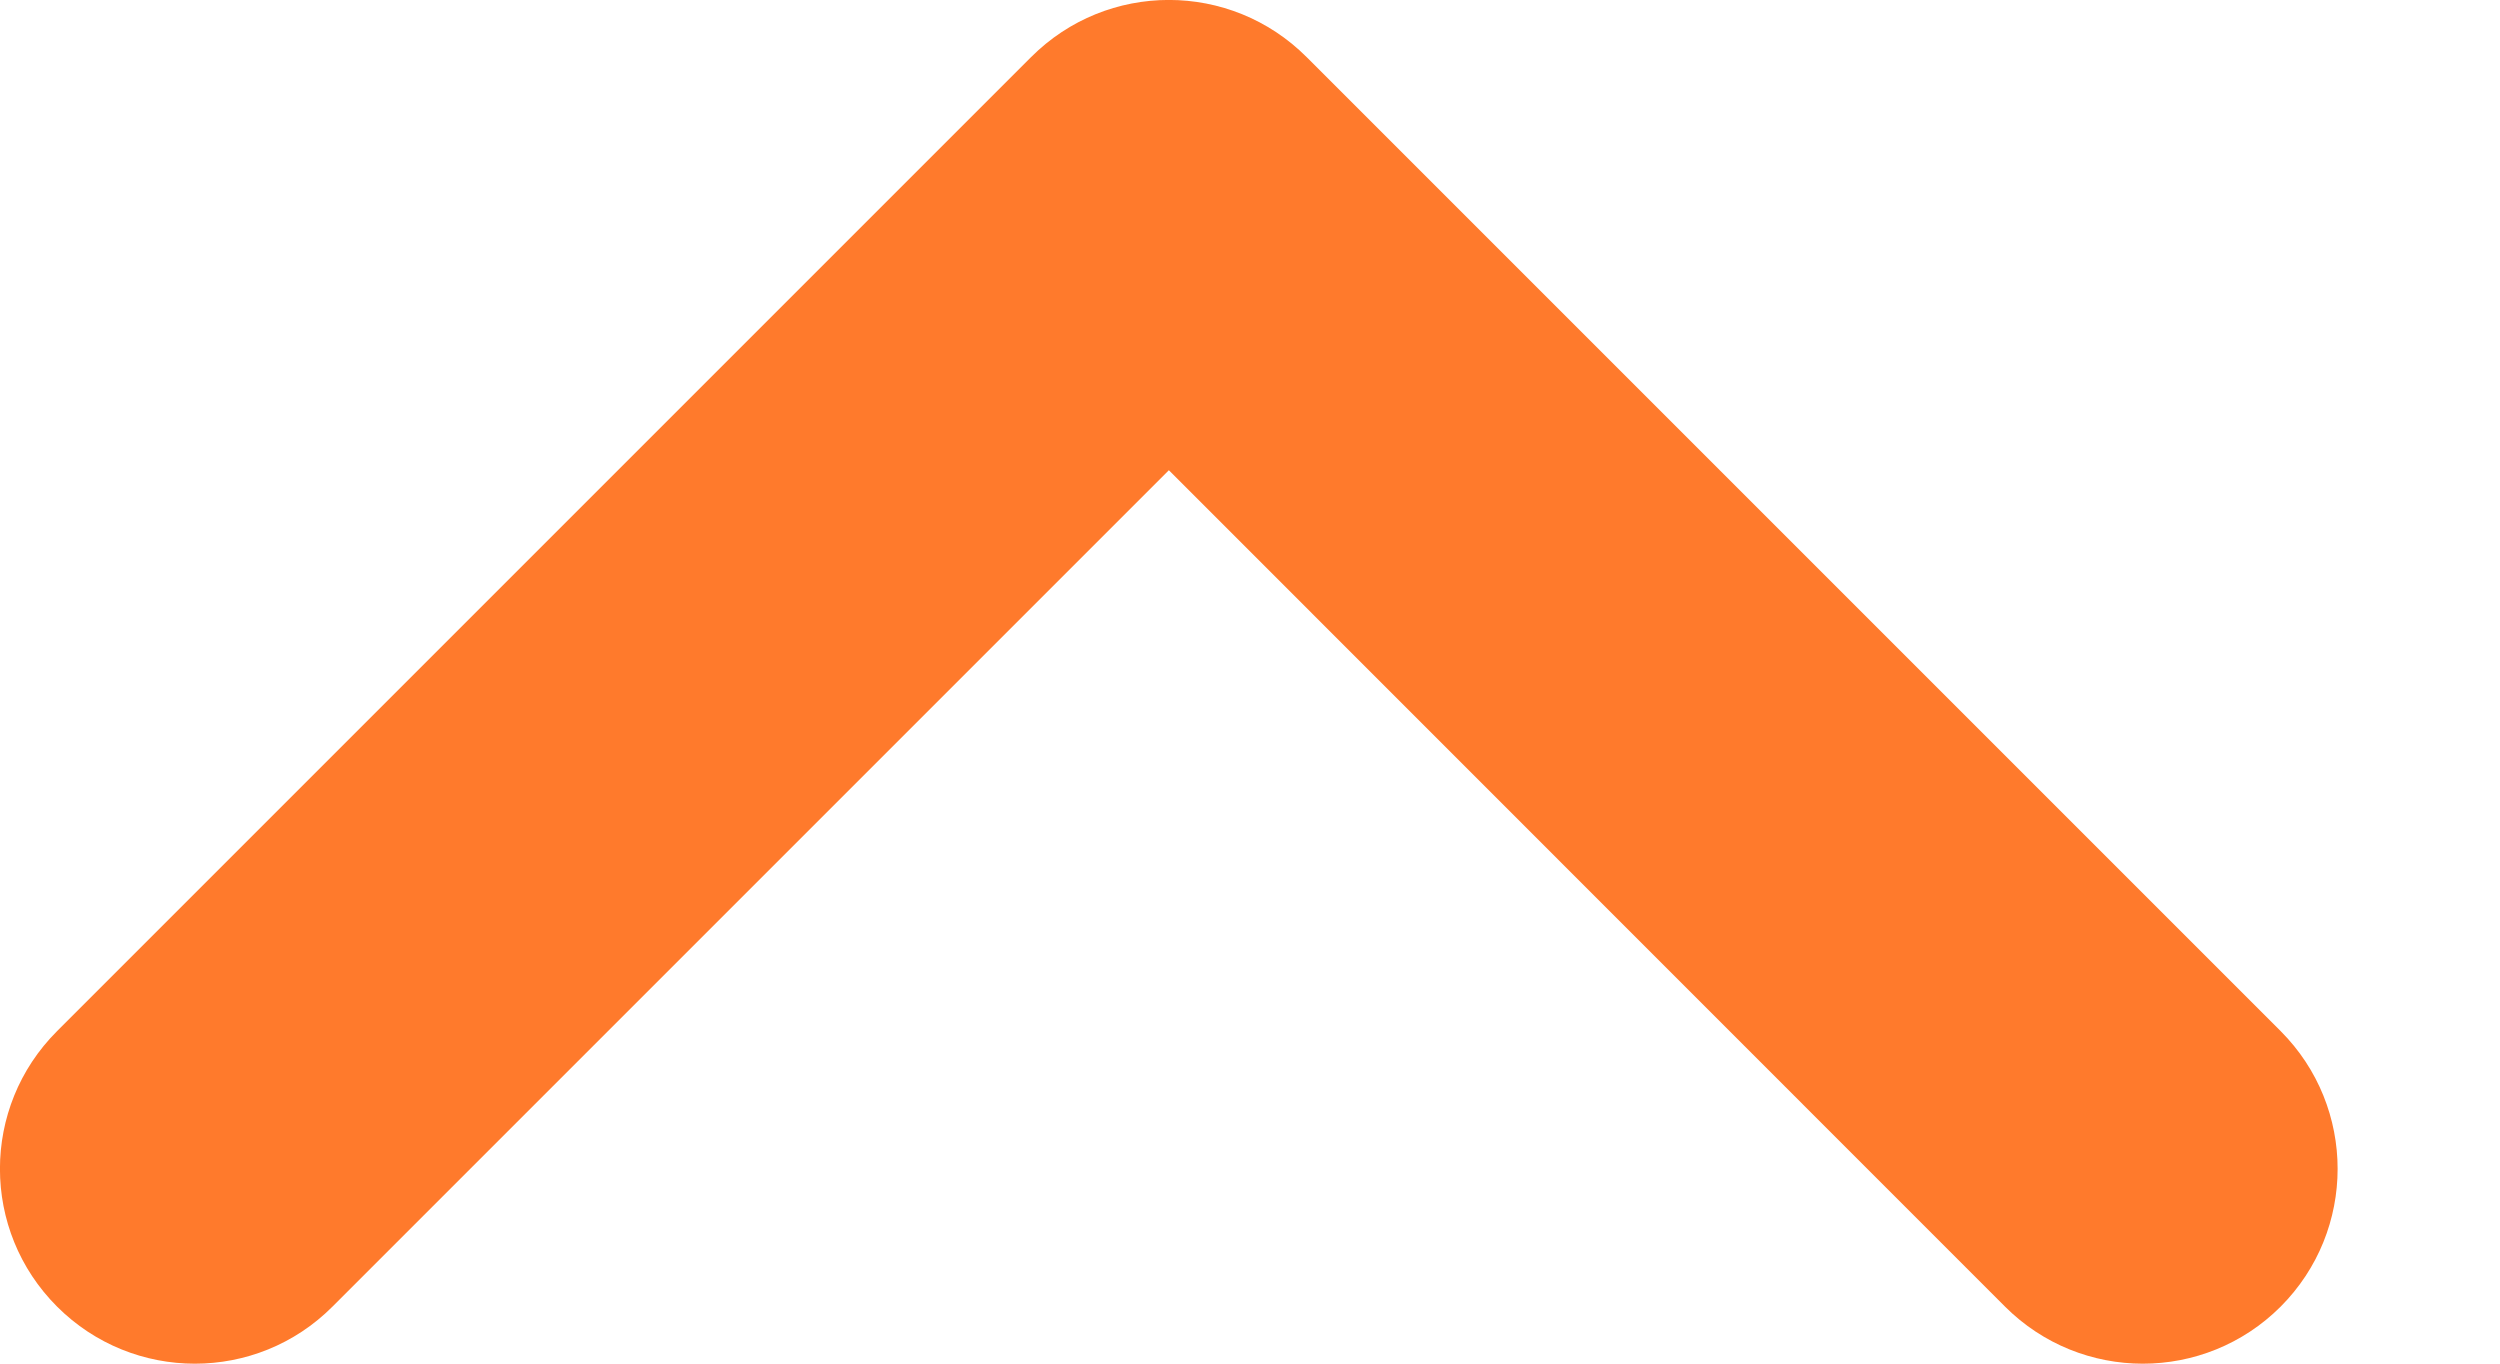 <svg width="11" height="6" viewBox="0 0 11 6" fill="none" xmlns="http://www.w3.org/2000/svg">
<path fill-rule="evenodd" clip-rule="evenodd" d="M0.251 5.749C0.586 6.084 1.129 6.084 1.463 5.749L5.143 2.069L8.822 5.749C9.157 6.084 9.7 6.084 10.035 5.749C10.369 5.414 10.369 4.872 10.035 4.537L5.749 0.251C5.414 -0.084 4.872 -0.084 4.537 0.251L0.251 4.537C-0.084 4.872 -0.084 5.414 0.251 5.749Z" fill="#FF7A2C"/>
</svg>
